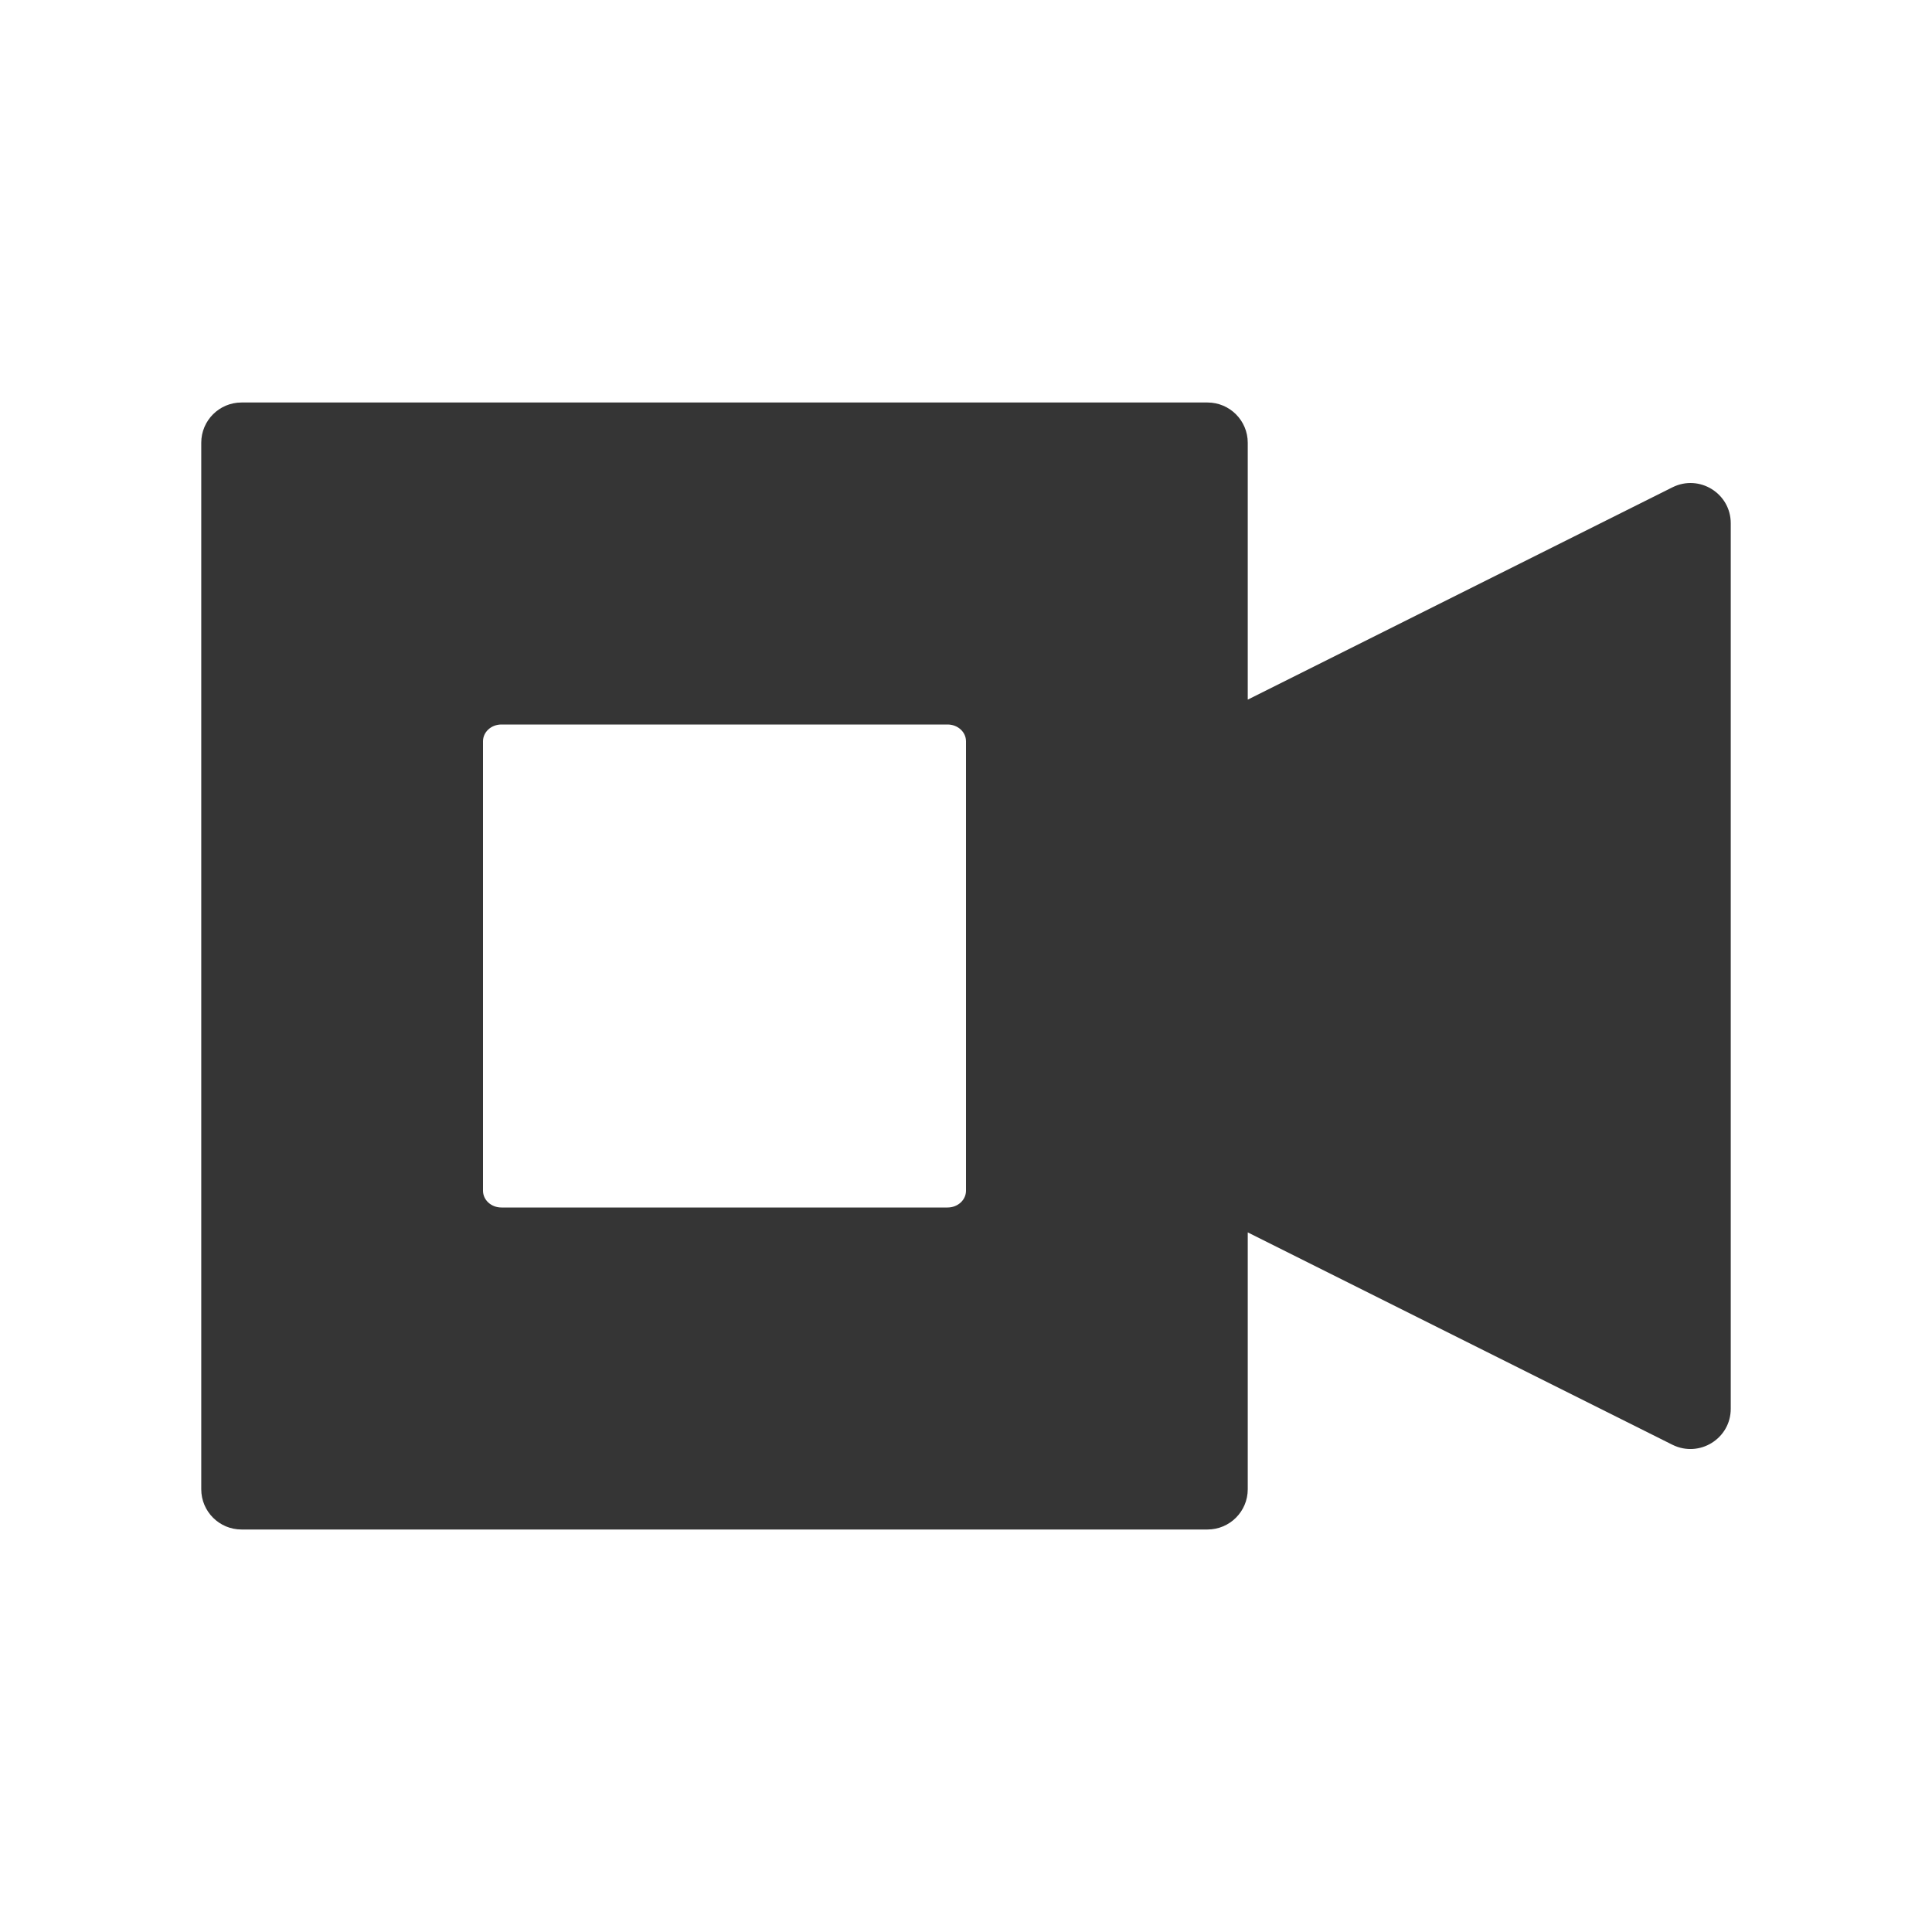 <?xml version="1.0" encoding="UTF-8" standalone="no"?>
<!-- Created with Inkscape (http://www.inkscape.org/) -->

<svg
   xmlns:dc="http://purl.org/dc/elements/1.1/"
   xmlns:cc="http://creativecommons.org/ns#"
   xmlns:rdf="http://www.w3.org/1999/02/22-rdf-syntax-ns#"
   xmlns:svg="http://www.w3.org/2000/svg"
   xmlns="http://www.w3.org/2000/svg"
   xmlns:sodipodi="http://sodipodi.sourceforge.net/DTD/sodipodi-0.dtd"
   xmlns:inkscape="http://www.inkscape.org/namespaces/inkscape"
   id="svg2"
   version="1.1"
   inkscape:version="0.91 r"
   width="24"
   height="24"
   viewBox="0 0 24 24"
   sodipodi:docname="kazam-stopped.svg">
  <defs
     id="defs6" />
  <sodipodi:namedview
     pagecolor="#ffffff"
     bordercolor="#666666"
     borderopacity="1"
     objecttolerance="10"
     gridtolerance="10"
     guidetolerance="10"
     inkscape:pageopacity="0"
     inkscape:pageshadow="2"
     inkscape:window-width="1366"
     inkscape:window-height="747"
     id="namedview4"
     showgrid="true"
     inkscape:zoom="10.727273"
     inkscape:cx="2.6672628"
     inkscape:cy="5.1416886"
     inkscape:window-x="0"
     inkscape:window-y="21"
     inkscape:window-maximized="1"
     inkscape:current-layer="svg2">
    <inkscape:grid
       type="xygrid"
       id="grid4138" />
  </sodipodi:namedview>
  <path
     style="color:#000000;font-style:normal;font-variant:normal;font-weight:normal;font-stretch:normal;font-size:medium;line-height:normal;font-family:sans-serif;text-indent:0;text-align:start;text-decoration:none;text-decoration-line:none;text-decoration-style:solid;text-decoration-color:#000000;letter-spacing:normal;word-spacing:normal;text-transform:none;direction:ltr;block-progression:tb;writing-mode:lr-tb;baseline-shift:baseline;text-anchor:start;white-space:normal;clip-rule:nonzero;display:inline;overflow:visible;visibility:visible;opacity:1;isolation:auto;mix-blend-mode:normal;color-interpolation:sRGB;color-interpolation-filters:linearRGB;solid-color:#000000;solid-opacity:1;fill:#353535;fill-opacity:1;fill-rule:evenodd;stroke:none;stroke-width:1;stroke-linecap:butt;stroke-linejoin:round;stroke-miterlimit:4;stroke-dasharray:none;stroke-dashoffset:0;stroke-opacity:1;color-rendering:auto;image-rendering:auto;shape-rendering:auto;text-rendering:auto;enable-background:accumulate"
     d="M 3,5 C 2.724,5 2.5,5.224 2.5,5.5 l 0,13 c 2.76e-5,0.276 0.224,0.5 0.5,0.5 l 12,0 c 0.276,-2.8e-5 0.5,-0.224 0.5,-0.5 l 0,-3.191 5.277,2.639 C 21.11,18.112 21.5,17.871 21.5,17.5 l 0,-11 C 21.5,6.129 21.11,5.888 20.777,6.053 L 15.5,8.691 15.5,5.5 C 15.5,5.224 15.276,5 15,5 L 3,5 Z M 6.229,9 11.771,9 C 11.898,9 12,9.093 12,9.209 l 0,5.582 C 12,14.907 11.898,15 11.771,15 L 6.229,15 C 6.102,15 6,14.907 6,14.791 L 6,9.209 C 6,9.093 6.102,9 6.229,9 Z"
     id="path4140"
     inkscape:connector-curvature="0" />
</svg>
